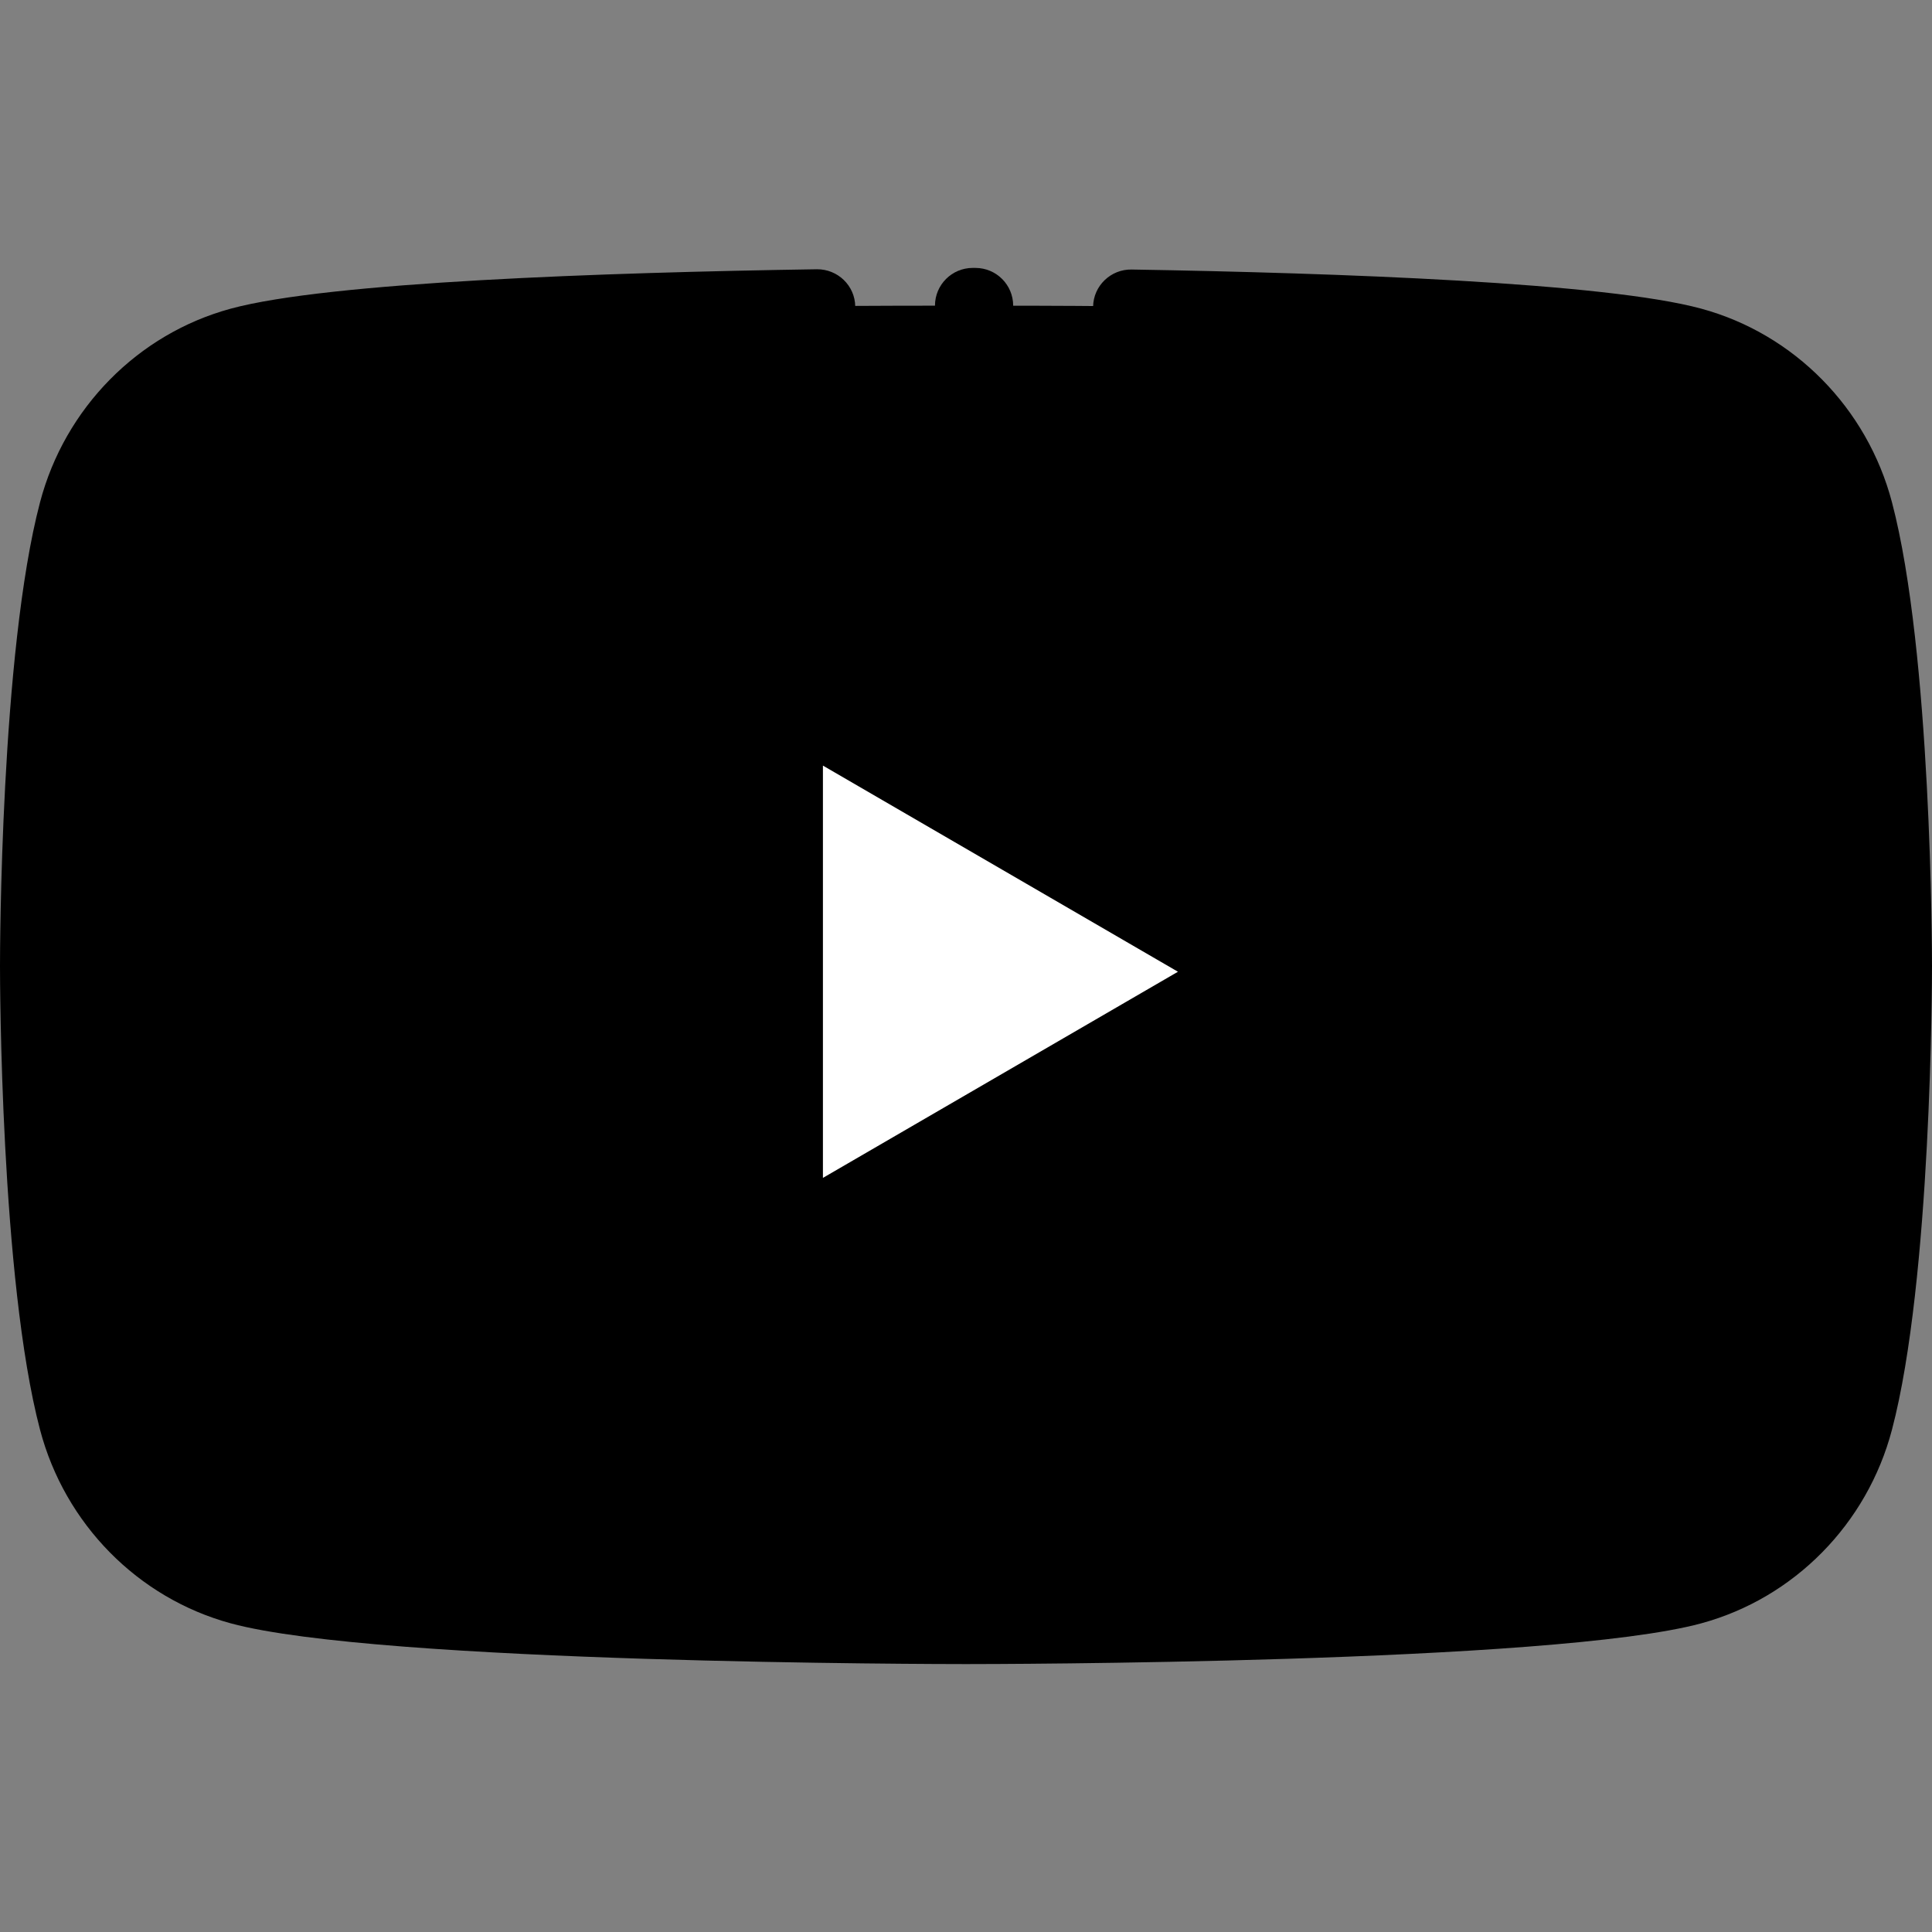 <?xml version="1.0" encoding="utf-8"?>
<!-- Generator: Adobe Illustrator 16.0.4, SVG Export Plug-In . SVG Version: 6.00 Build 0)  -->
<!DOCTYPE svg PUBLIC "-//W3C//DTD SVG 1.1//EN" "http://www.w3.org/Graphics/SVG/1.1/DTD/svg11.dtd">

<svg version="1.1" id="Capa_1" xmlns="http://www.w3.org/2000/svg" xmlns:xlink="http://www.w3.org/1999/xlink" x="0px" y="0px"
	 viewBox="0 0 512 512" style="enable-background:new 0 0 512 512;" xml:space="preserve">
<rect x="0" y="0" width="512" height="512" fill="#808080" stroke="none"/>
<path style="fill:#000000;" d="M491.719,135.652c-5.658-21.512-22.33-38.455-43.498-44.205
	C409.853,80.999,295.348,80.999,256,80.999s-153.853,0-192.221,10.448c-21.168,5.75-37.84,22.693-43.498,44.205
	C10,174.644,10,255.999,10,255.999s0,81.354,10.281,120.347c5.658,21.512,22.33,38.455,43.498,44.205
	C102.147,430.999,198,430.999,256,430.999s153.853,0,192.221-10.448c21.168-5.75,37.84-22.693,43.498-44.205
	C502,337.353,502,255.999,502,255.999S502,174.644,491.719,135.652z"/>
<path d="M258.503,91.003c-0.009,0-0.018,0-0.027,0l-0.725-0.002c-5.515-0.015-9.975-4.491-9.973-10.003c0-0.008,0-0.016,0-0.024
	c0.015-5.514,4.49-9.973,10-9.973c0.01,0,0.018,0,0.028,0l0.724,0.002c5.515,0.015,9.975,4.491,9.973,10.003
	c0,0.008,0,0.016,0,0.024C268.488,86.544,264.013,91.003,258.503,91.003z"/>
<path d="M256,440.999c-6.336,0-155.641-0.123-194.849-10.8c-24.607-6.684-43.976-26.345-50.542-51.31
	C0.121,339.107,0,259.374,0,255.999s0.121-83.108,10.611-122.896c6.564-24.959,25.933-44.621,50.546-51.306
	c25.901-7.053,98.771-9.571,155.34-10.44c5.508-0.048,10.068,4.323,10.153,9.845c0.084,5.522-4.323,10.068-9.845,10.152
	c-78.34,1.205-131.752,4.664-150.399,9.742c-17.736,4.818-31.703,19.033-36.455,37.1C20.12,175.484,20,255.198,20,255.999
	c0,0.8,0.12,80.514,9.95,117.797c4.753,18.073,18.72,32.288,36.45,37.104c36.654,9.981,188.075,10.099,189.6,10.099
	s152.946-0.117,189.594-10.097c17.736-4.818,31.703-19.033,36.455-37.1C491.88,336.513,492,256.799,492,255.998
	c0-0.8-0.12-80.514-9.95-117.797c-4.753-18.073-18.72-32.288-36.45-37.104c-18.247-4.969-70.125-8.404-146.085-9.674
	c-5.522-0.092-9.924-4.644-9.832-10.166s4.676-9.907,10.166-9.832c54.88,0.917,125.625,3.462,151,10.373
	c24.607,6.684,43.976,26.345,50.542,51.31C511.879,172.891,512,252.624,512,255.999s-0.121,83.108-10.611,122.896
	c-6.564,24.959-25.933,44.621-50.546,51.306C411.641,440.876,262.336,440.999,256,440.999z"/>
<polygon style="fill:#FFFFFF;" points="208.084,185.521 332.084,257.521 208.084,329.521 "/>
<path d="M58,331.021c-5.523,0-10-4.477-10-10v-81.5c0-5.523,4.477-10,10-10s10,4.477,10,10v81.5
	C68,326.544,63.523,331.021,58,331.021z"/>
<path d="M58,204.139c-5.523,0-10-4.477-10-10v-0.118c0-5.523,4.477-10,10-10s10,4.477,10,10v0.118
	C68,199.662,63.523,204.139,58,204.139z"/>
<path d="M208.084,339.521c-1.723,0-3.445-0.444-4.989-1.333c-3.1-1.785-5.011-5.089-5.011-8.667v-144
	c0-3.577,1.911-6.882,5.011-8.667c3.1-1.785,6.917-1.778,10.011,0.019l124,72c3.082,1.79,4.979,5.084,4.979,8.648
	s-1.896,6.858-4.979,8.648l-124,72C211.554,339.071,209.819,339.521,208.084,339.521z M218.084,202.891v109.26l94.085-54.63
	L218.084,202.891z"/>

</svg>
